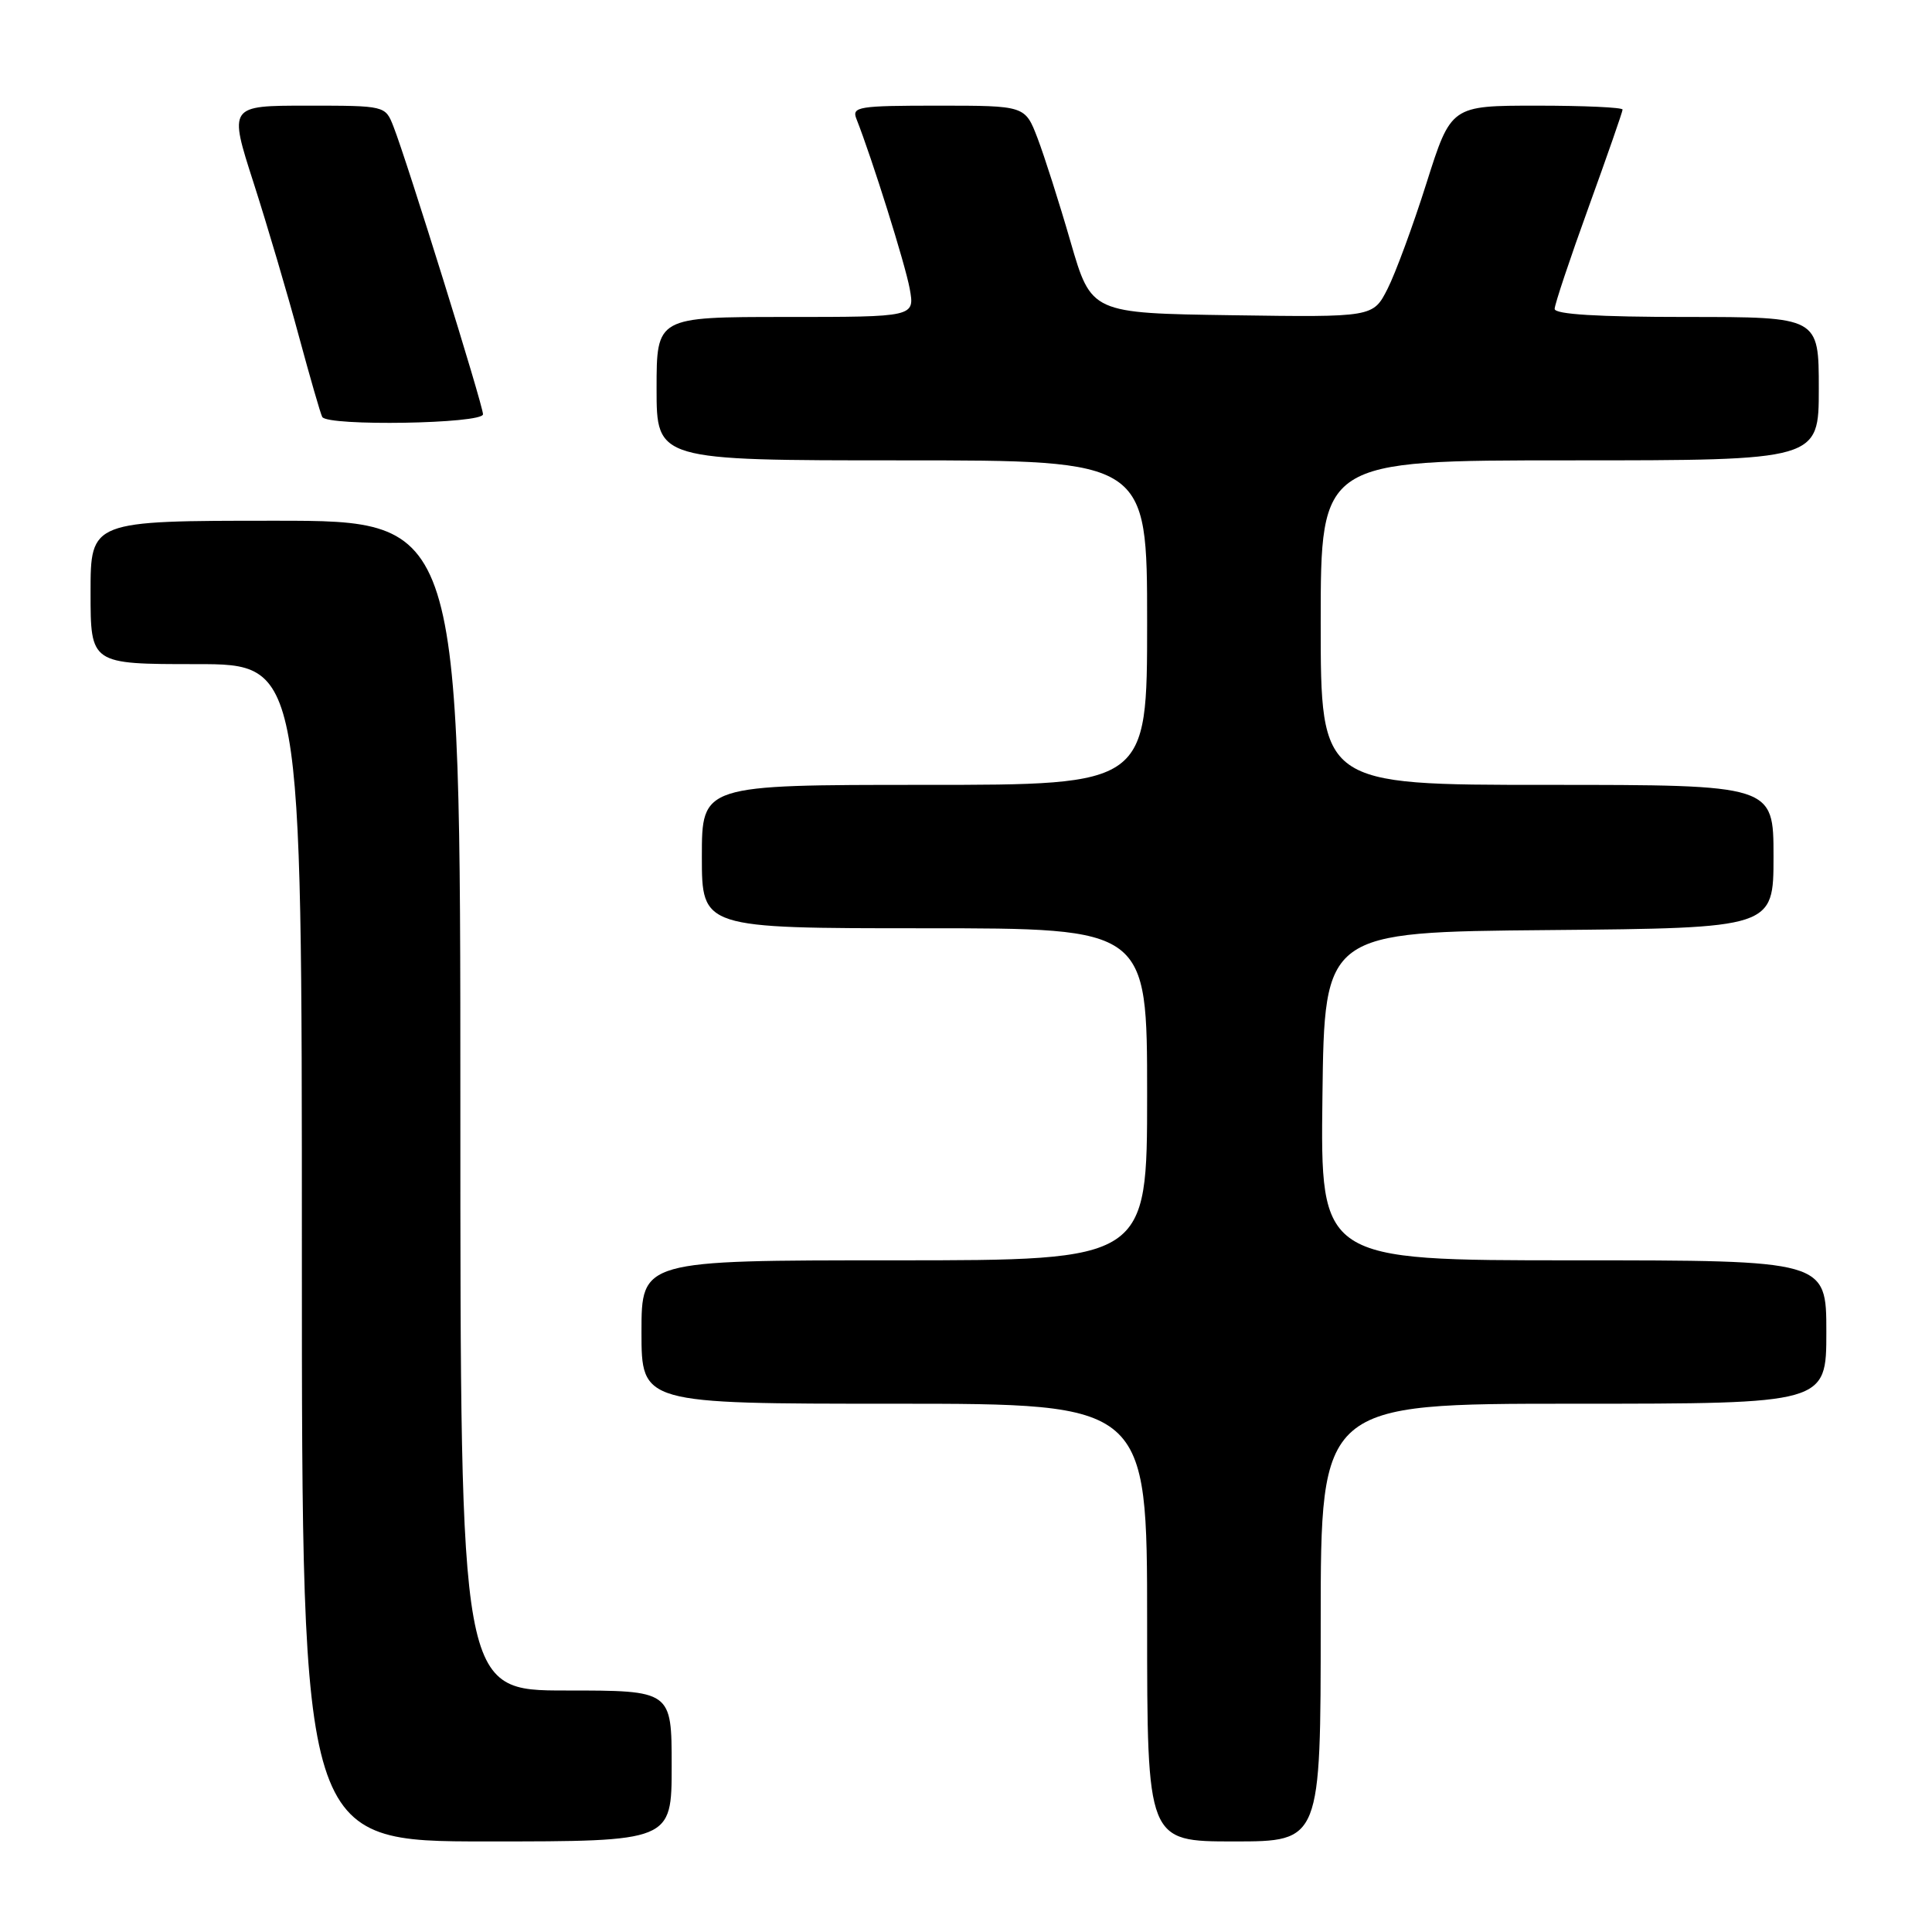 <?xml version="1.0" encoding="UTF-8" standalone="no"?>
<!DOCTYPE svg PUBLIC "-//W3C//DTD SVG 1.1//EN" "http://www.w3.org/Graphics/SVG/1.1/DTD/svg11.dtd" >
<svg xmlns="http://www.w3.org/2000/svg" xmlns:xlink="http://www.w3.org/1999/xlink" version="1.1" viewBox="0 0 256 256">
 <g >
 <path fill="currentColor"
d=" M 89.00 234.00 C 89.00 224.00 89.00 224.00 75.00 224.00 C 61.00 224.00 61.00 224.00 61.00 146.50 C 61.00 69.00 61.00 69.00 36.50 69.00 C 12.00 69.00 12.00 69.00 12.00 78.50 C 12.00 88.00 12.00 88.00 26.00 88.00 C 40.00 88.00 40.00 88.00 40.00 166.00 C 40.00 244.00 40.00 244.00 64.50 244.00 C 89.00 244.00 89.00 244.00 89.00 234.00 Z  M 175.00 215.00 C 175.00 186.00 175.00 186.00 208.50 186.00 C 242.00 186.00 242.00 186.00 242.00 176.50 C 242.00 167.00 242.00 167.00 208.48 167.00 C 174.96 167.00 174.96 167.00 175.23 145.25 C 175.50 123.50 175.50 123.50 205.25 123.24 C 235.00 122.97 235.00 122.97 235.00 113.49 C 235.00 104.00 235.00 104.00 205.00 104.00 C 175.00 104.00 175.00 104.00 175.00 82.50 C 175.00 61.00 175.00 61.00 208.00 61.00 C 241.00 61.00 241.00 61.00 241.00 51.50 C 241.00 42.00 241.00 42.00 223.50 42.00 C 211.74 42.00 206.00 41.65 206.00 40.93 C 206.00 40.34 208.03 34.27 210.50 27.45 C 212.97 20.62 215.00 14.80 215.00 14.52 C 215.00 14.23 209.89 14.00 203.63 14.00 C 192.27 14.00 192.27 14.00 189.02 24.25 C 187.24 29.89 184.91 36.20 183.86 38.27 C 181.94 42.04 181.94 42.04 163.27 41.77 C 144.60 41.50 144.60 41.50 141.86 32.06 C 140.36 26.86 138.38 20.67 137.48 18.31 C 135.83 14.00 135.83 14.00 124.31 14.00 C 113.74 14.00 112.84 14.14 113.48 15.75 C 115.56 21.02 119.95 35.01 120.54 38.25 C 121.22 42.00 121.22 42.00 104.11 42.00 C 87.00 42.00 87.00 42.00 87.00 51.50 C 87.00 61.00 87.00 61.00 119.50 61.00 C 152.00 61.00 152.00 61.00 152.00 82.50 C 152.00 104.00 152.00 104.00 122.50 104.00 C 93.00 104.00 93.00 104.00 93.00 113.50 C 93.00 123.00 93.00 123.00 122.50 123.00 C 152.00 123.00 152.00 123.00 152.00 145.00 C 152.00 167.00 152.00 167.00 118.50 167.00 C 85.00 167.00 85.00 167.00 85.00 176.50 C 85.00 186.00 85.00 186.00 118.50 186.00 C 152.00 186.00 152.00 186.00 152.00 215.00 C 152.00 244.00 152.00 244.00 163.50 244.00 C 175.00 244.00 175.00 244.00 175.00 215.00 Z  M 64.00 54.89 C 64.00 53.70 53.91 21.26 52.13 16.75 C 51.05 14.00 51.05 14.00 40.68 14.00 C 30.31 14.00 30.31 14.00 33.61 24.25 C 35.42 29.89 38.11 39.00 39.59 44.50 C 41.08 50.00 42.47 54.84 42.70 55.25 C 43.39 56.50 64.00 56.16 64.00 54.89 Z "/>
</g>
</svg>